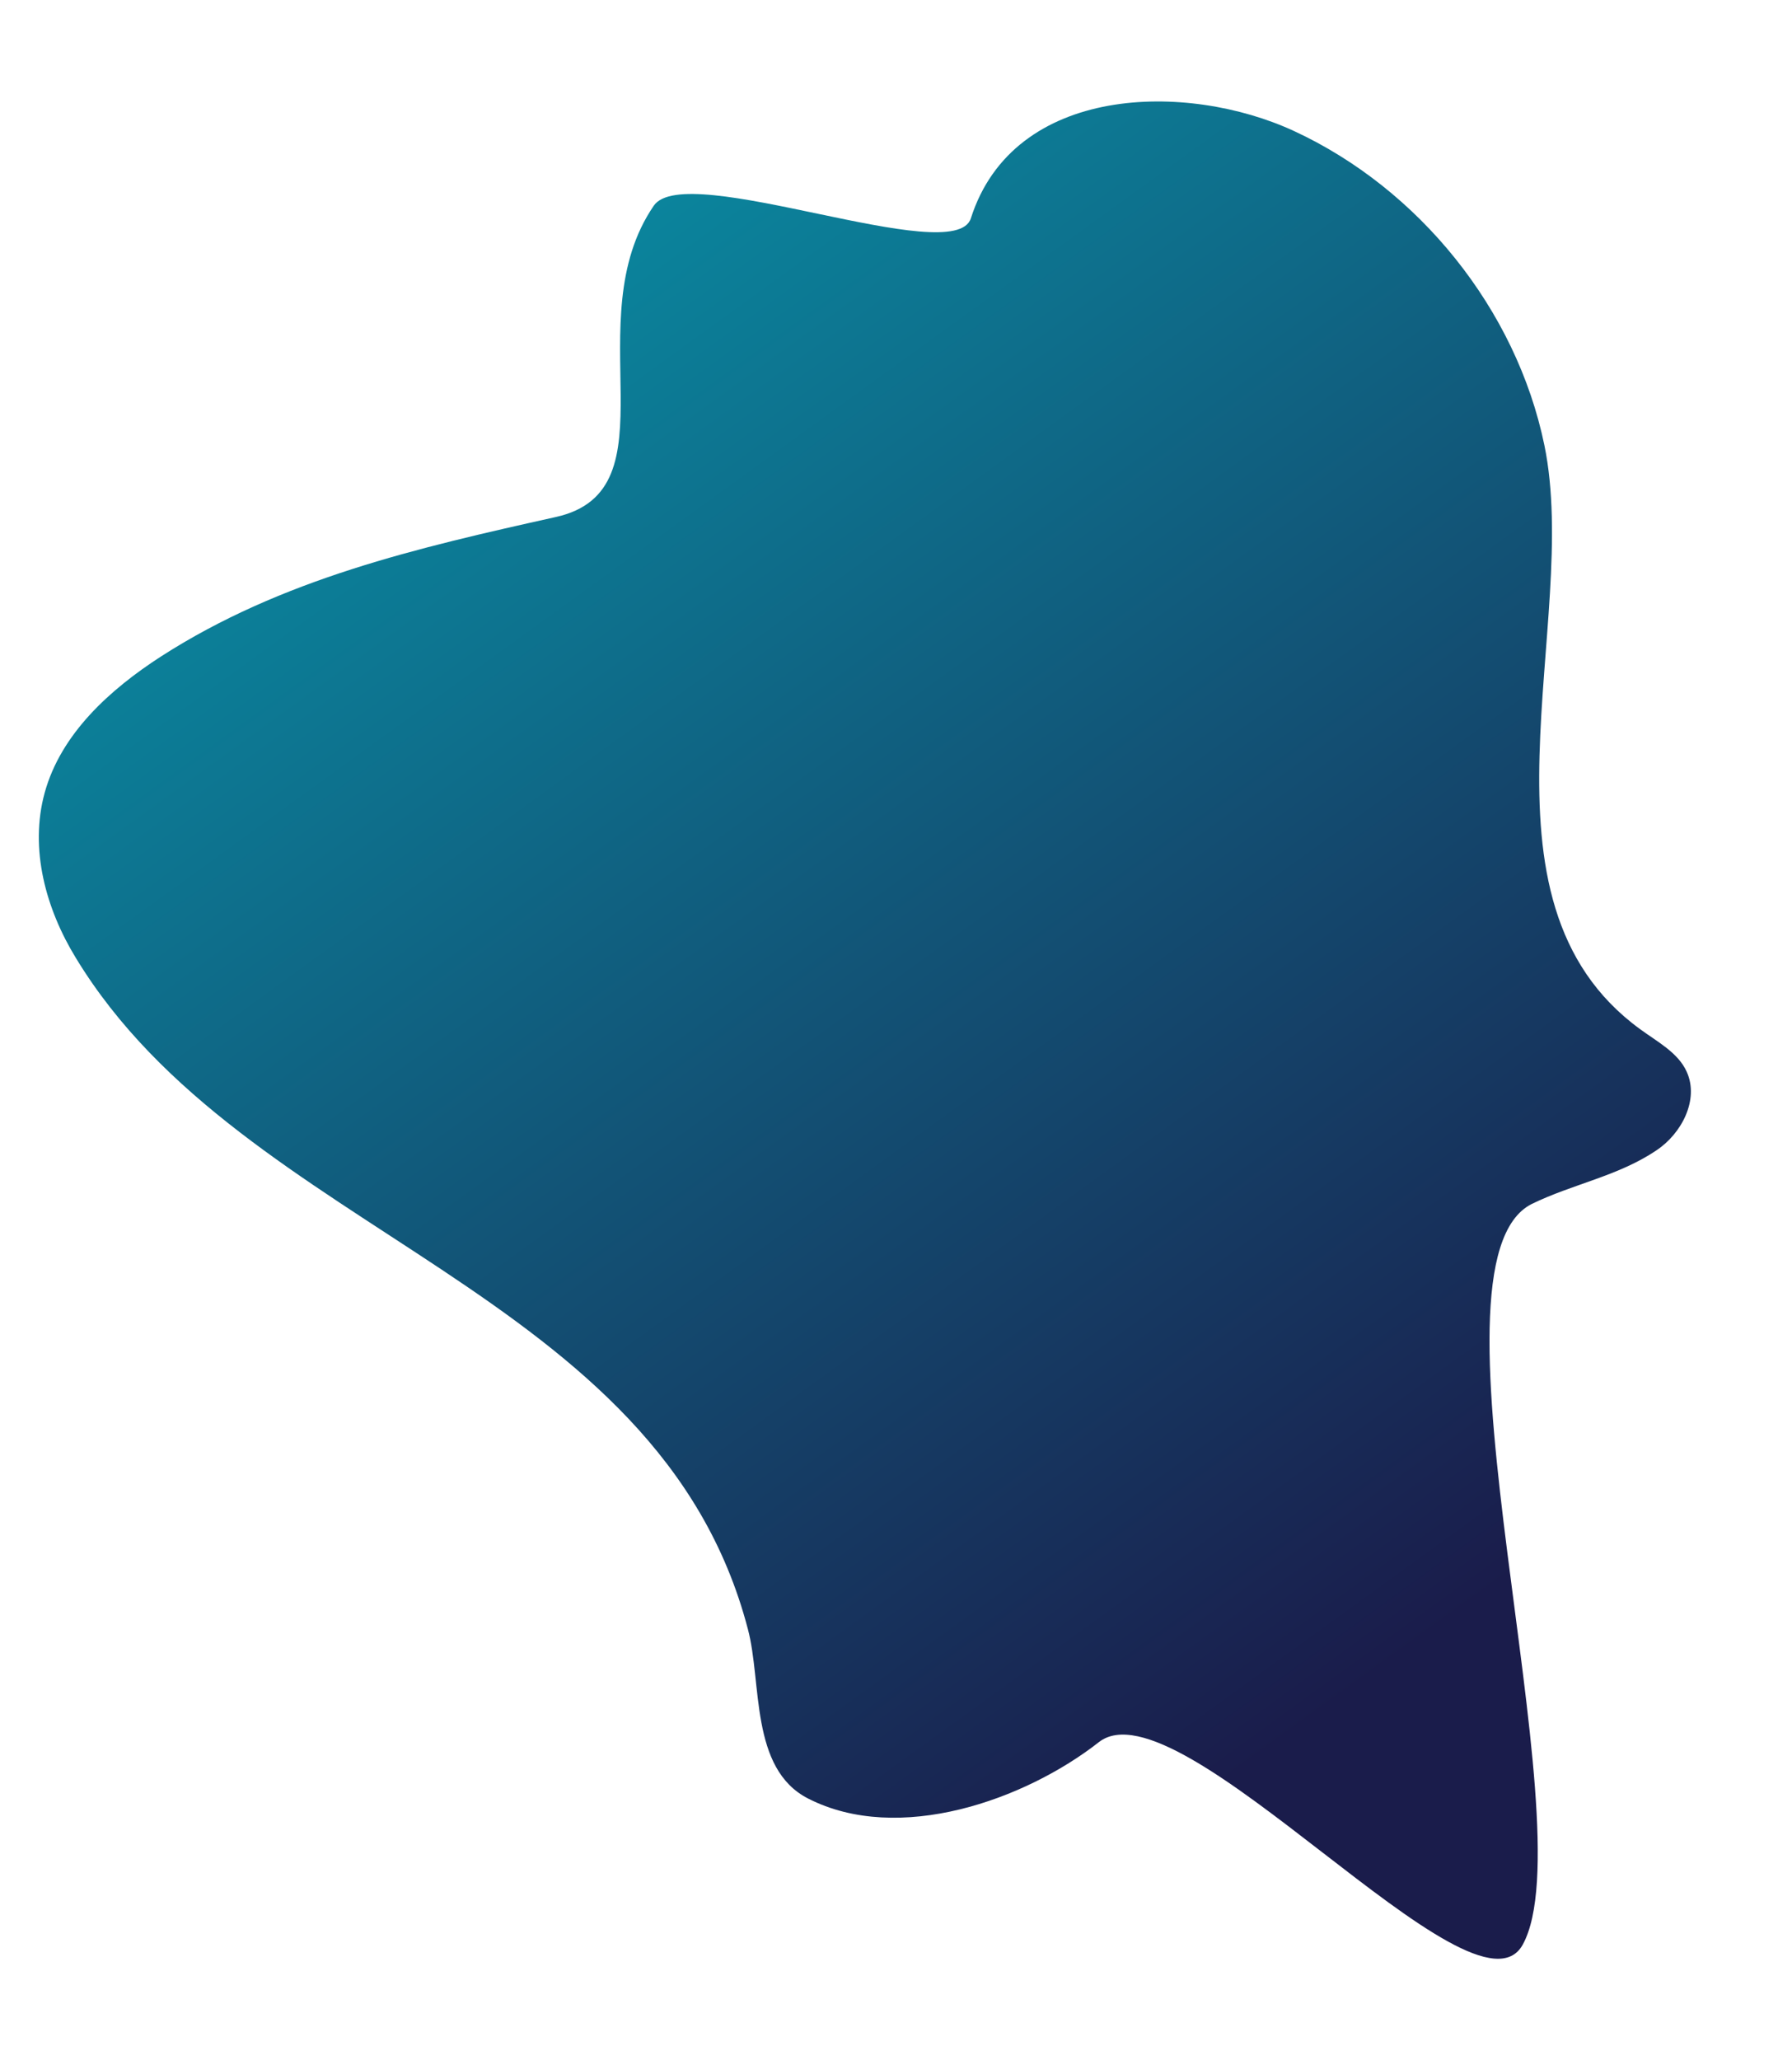 <svg width="684" height="786" viewBox="0 0 684 786" fill="none" xmlns="http://www.w3.org/2000/svg">
<g filter="url(#filter0_bd_202_327)">
<path d="M581.233 742.014C562.81 775.629 450.047 640.63 419.375 664.808C391.261 686.82 343.043 703.964 308.473 686.291C286.141 674.923 290.887 641.984 285.467 621.654C251.346 491.19 93.369 471.609 28.967 365.549C17.581 346.974 11.114 323.953 17.081 302.402C23.305 279.957 41.911 263.119 61.472 250.481C107.525 220.883 159.46 209.017 212.093 197.295C258.37 187.102 219.489 122.3 249.545 78.49C261.642 60.748 364.431 102.904 370.583 83.283C386.953 32.069 453.169 31.077 494.023 50.045C541.459 72.041 578.748 117.858 589.494 169.927C603.505 237.951 558.361 343.356 625.939 392.646C632.51 397.493 640.539 401.621 643.825 408.993C648.629 419.59 641.872 432.609 632.189 438.984C617.649 448.799 600.297 451.776 584.679 459.404C539.561 481.989 606.012 696.971 581.233 742.014Z" fill="url(#paint0_linear_202_327)"/>
</g>
<defs>
<filter id="filter0_bd_202_327" x="-23.184" y="0.721" width="706.594" height="784.703" filterUnits="userSpaceOnUse" color-interpolation-filters="sRGB">
<feFlood flood-opacity="0" result="BackgroundImageFix"/>
<feGaussianBlur in="BackgroundImageFix" stdDeviation="6"/>
<feComposite in2="SourceAlpha" operator="in" result="effect1_backgroundBlur_202_327"/>
<feColorMatrix in="SourceAlpha" type="matrix" values="0 0 0 0 0 0 0 0 0 0 0 0 0 0 0 0 0 0 127 0" result="hardAlpha"/>
<feOffset/>
<feGaussianBlur stdDeviation="19"/>
<feComposite in2="hardAlpha" operator="out"/>
<feColorMatrix type="matrix" values="0 0 0 0 0 0 0 0 0 0 0 0 0 0 0 0 0 0 0.52 0"/>
<feBlend mode="normal" in2="effect1_backgroundBlur_202_327" result="effect2_dropShadow_202_327"/>
<feBlend mode="normal" in="SourceGraphic" in2="effect2_dropShadow_202_327" result="shape"/>
</filter>
<linearGradient id="paint0_linear_202_327" x1="614.333" y1="574.895" x2="186.864" y2="-15.405" gradientUnits="userSpaceOnUse">
<stop offset="2.54313e-07" stop-color="#1A1C4B"/>
<stop offset="1" stop-color="#0897AB"/>
</linearGradient>
</defs>
</svg>

